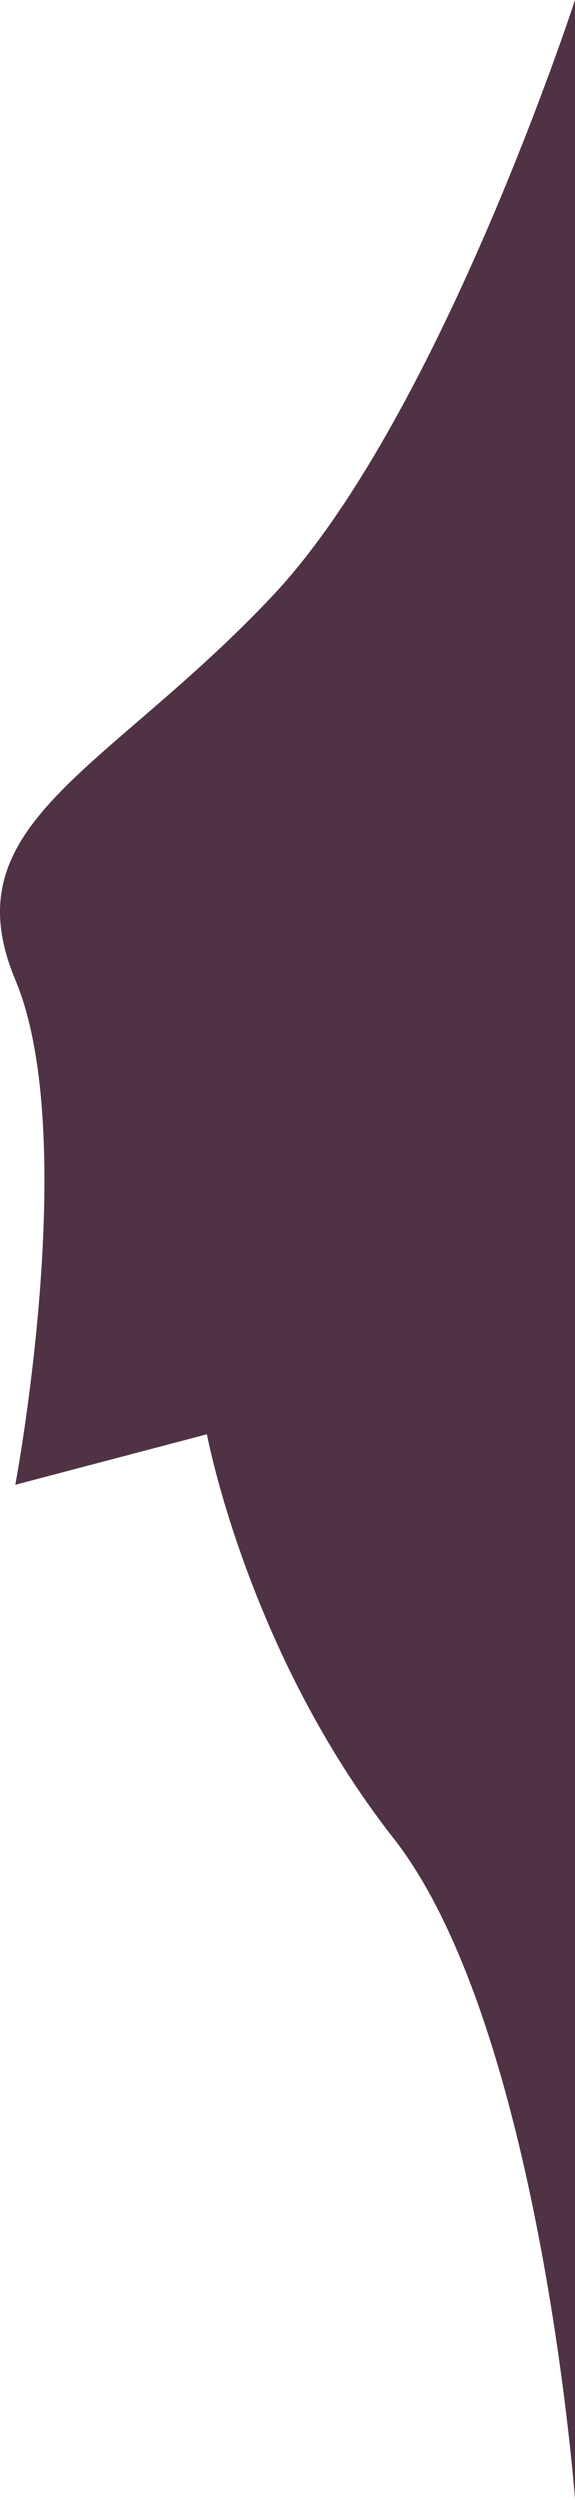 <svg xmlns="http://www.w3.org/2000/svg" viewBox="0 0 415.91 1805.47"><defs><style>.cls-1{fill:#4f3244;}</style></defs><title>Element_R4_V</title><g id="Layer_2" data-name="Layer 2"><g id="Layer_1-2" data-name="Layer 1"><path id="Pfad_91" data-name="Pfad 91" class="cls-1" d="M415.91,0S317.44,302.75,197.06,430.4s-233.41,164.13-186,277.2,0,364.74,0,364.74l138.6-36.47s29.19,156.84,135,291.79,131.3,477.81,131.3,477.81Z"/></g></g></svg>